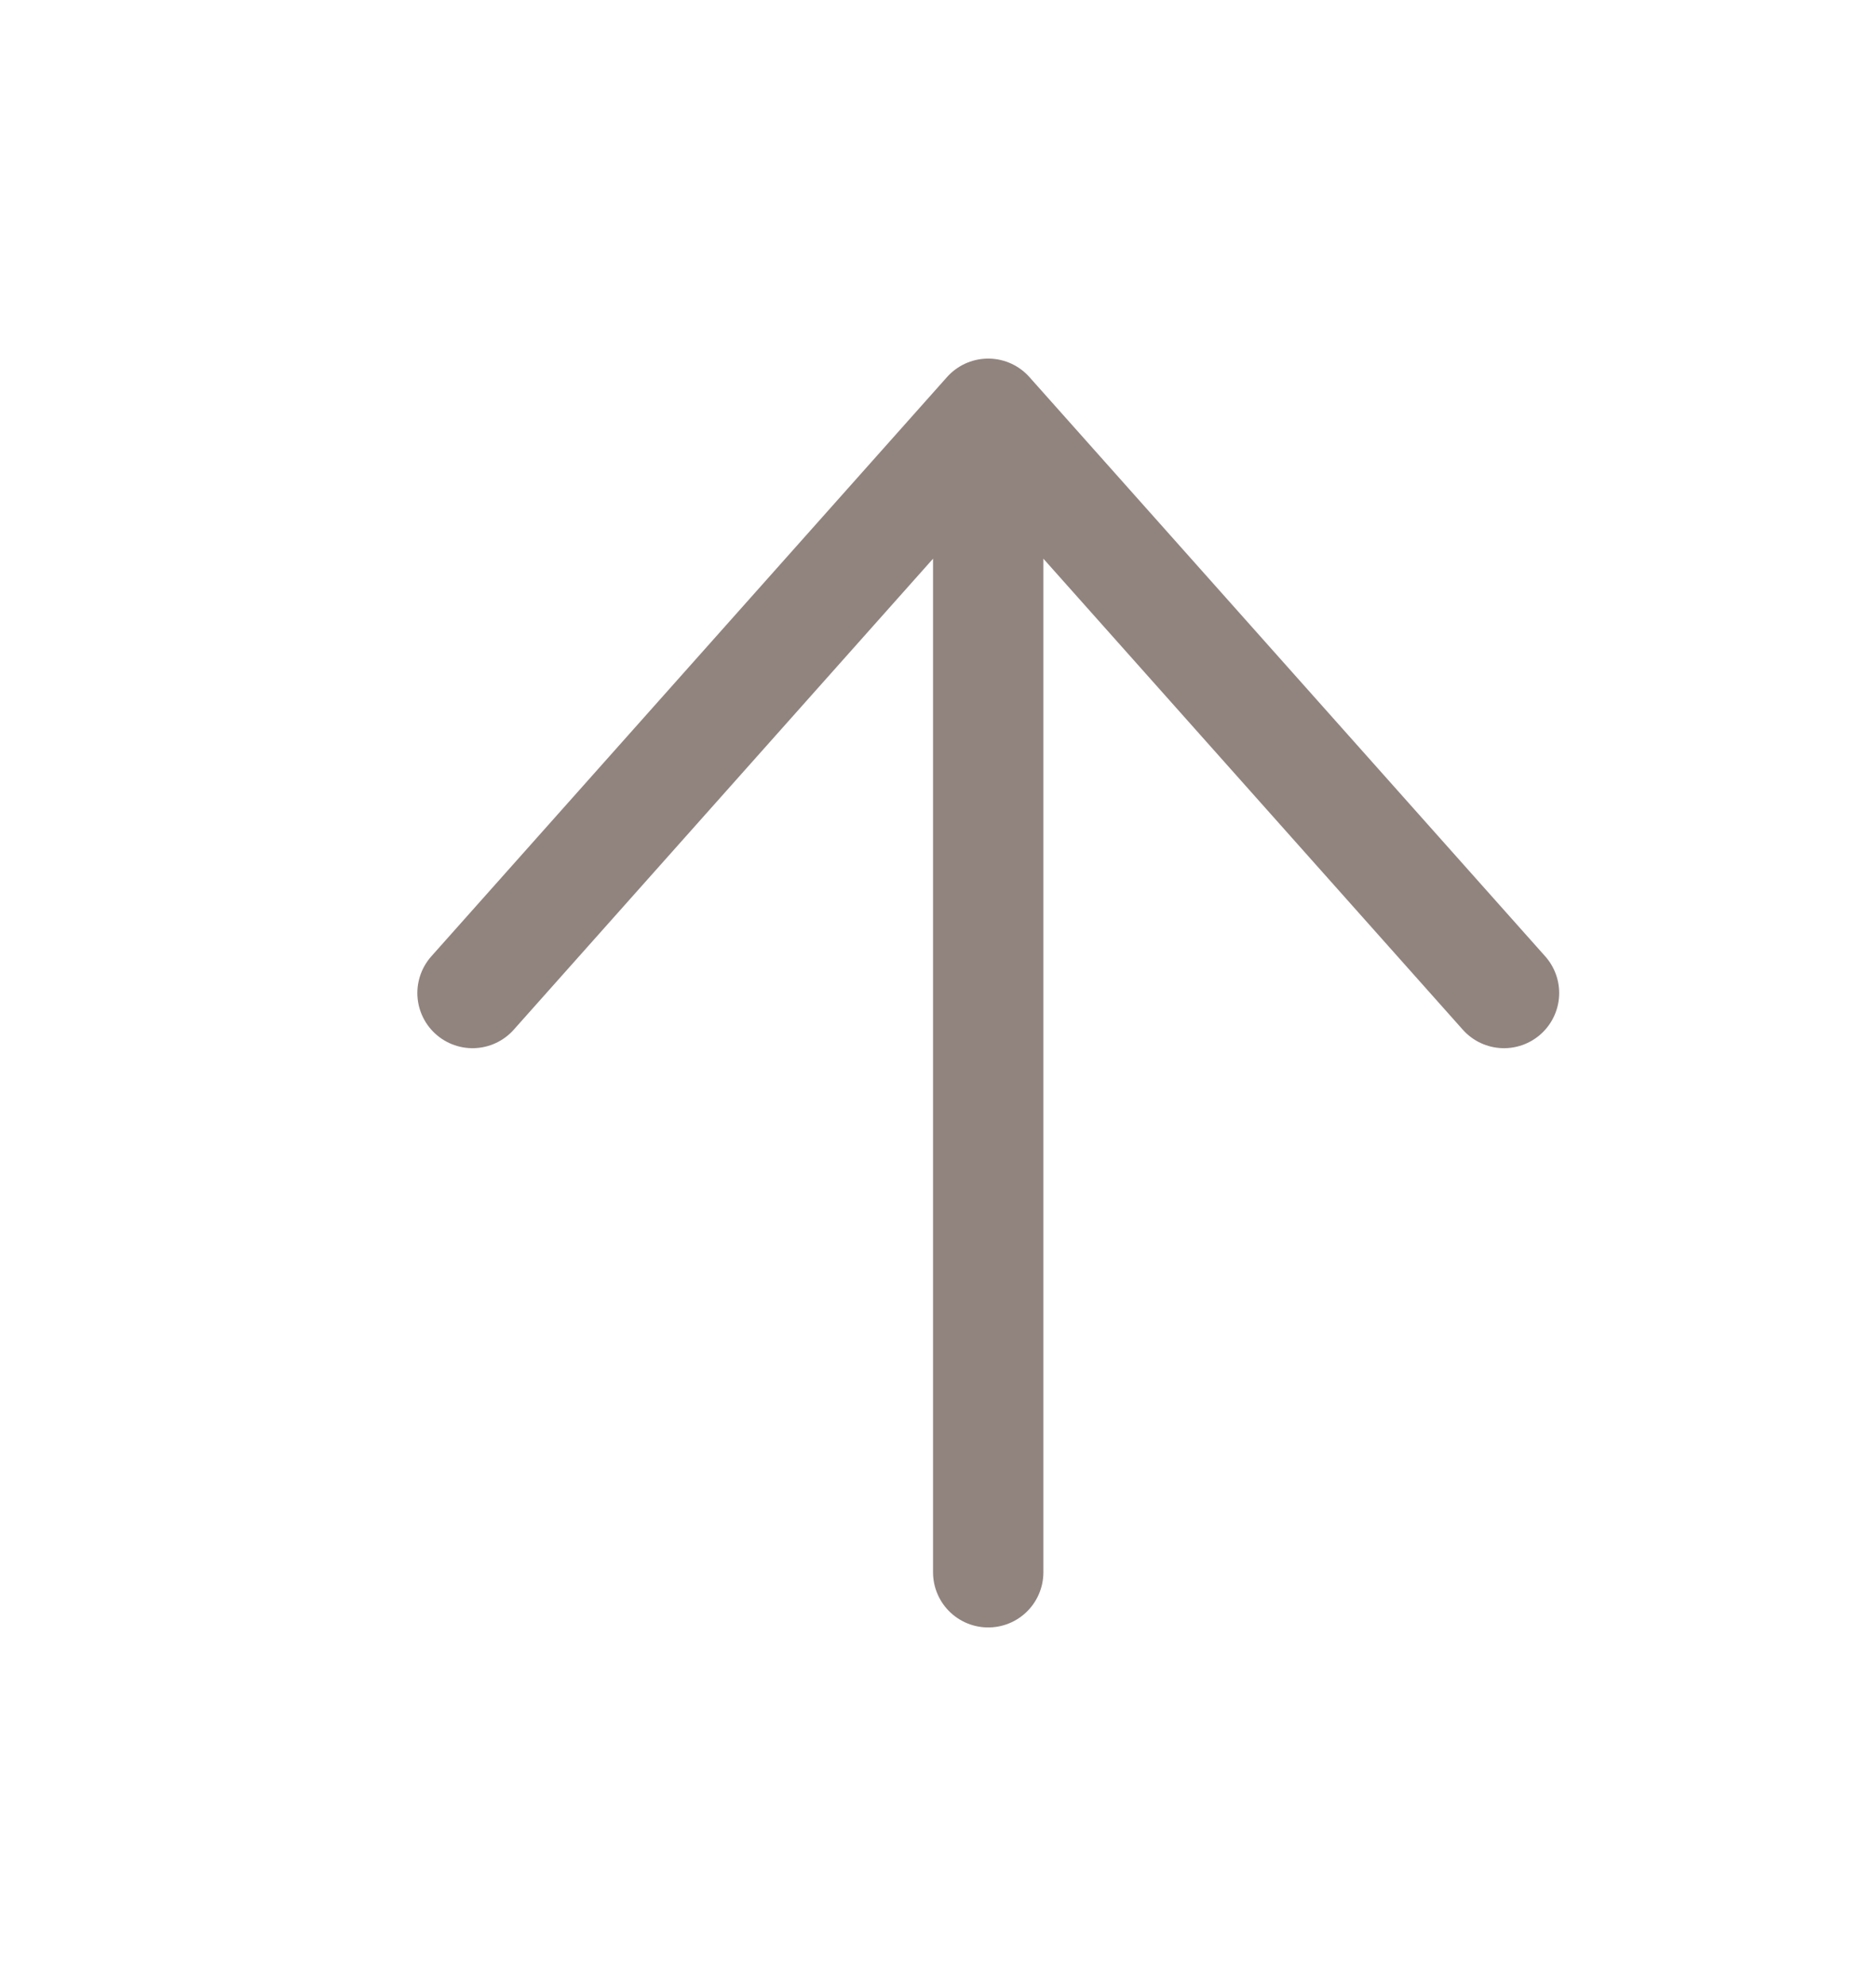 <svg width="17" height="18" viewBox="0 0 17 18" fill="none" xmlns="http://www.w3.org/2000/svg">
<path d="M4.282 9L8.955 3.75M8.955 3.75L13.629 9M8.955 3.75V14.25" stroke="#91847F" stroke-linecap="round" stroke-linejoin="round"/>
</svg>
